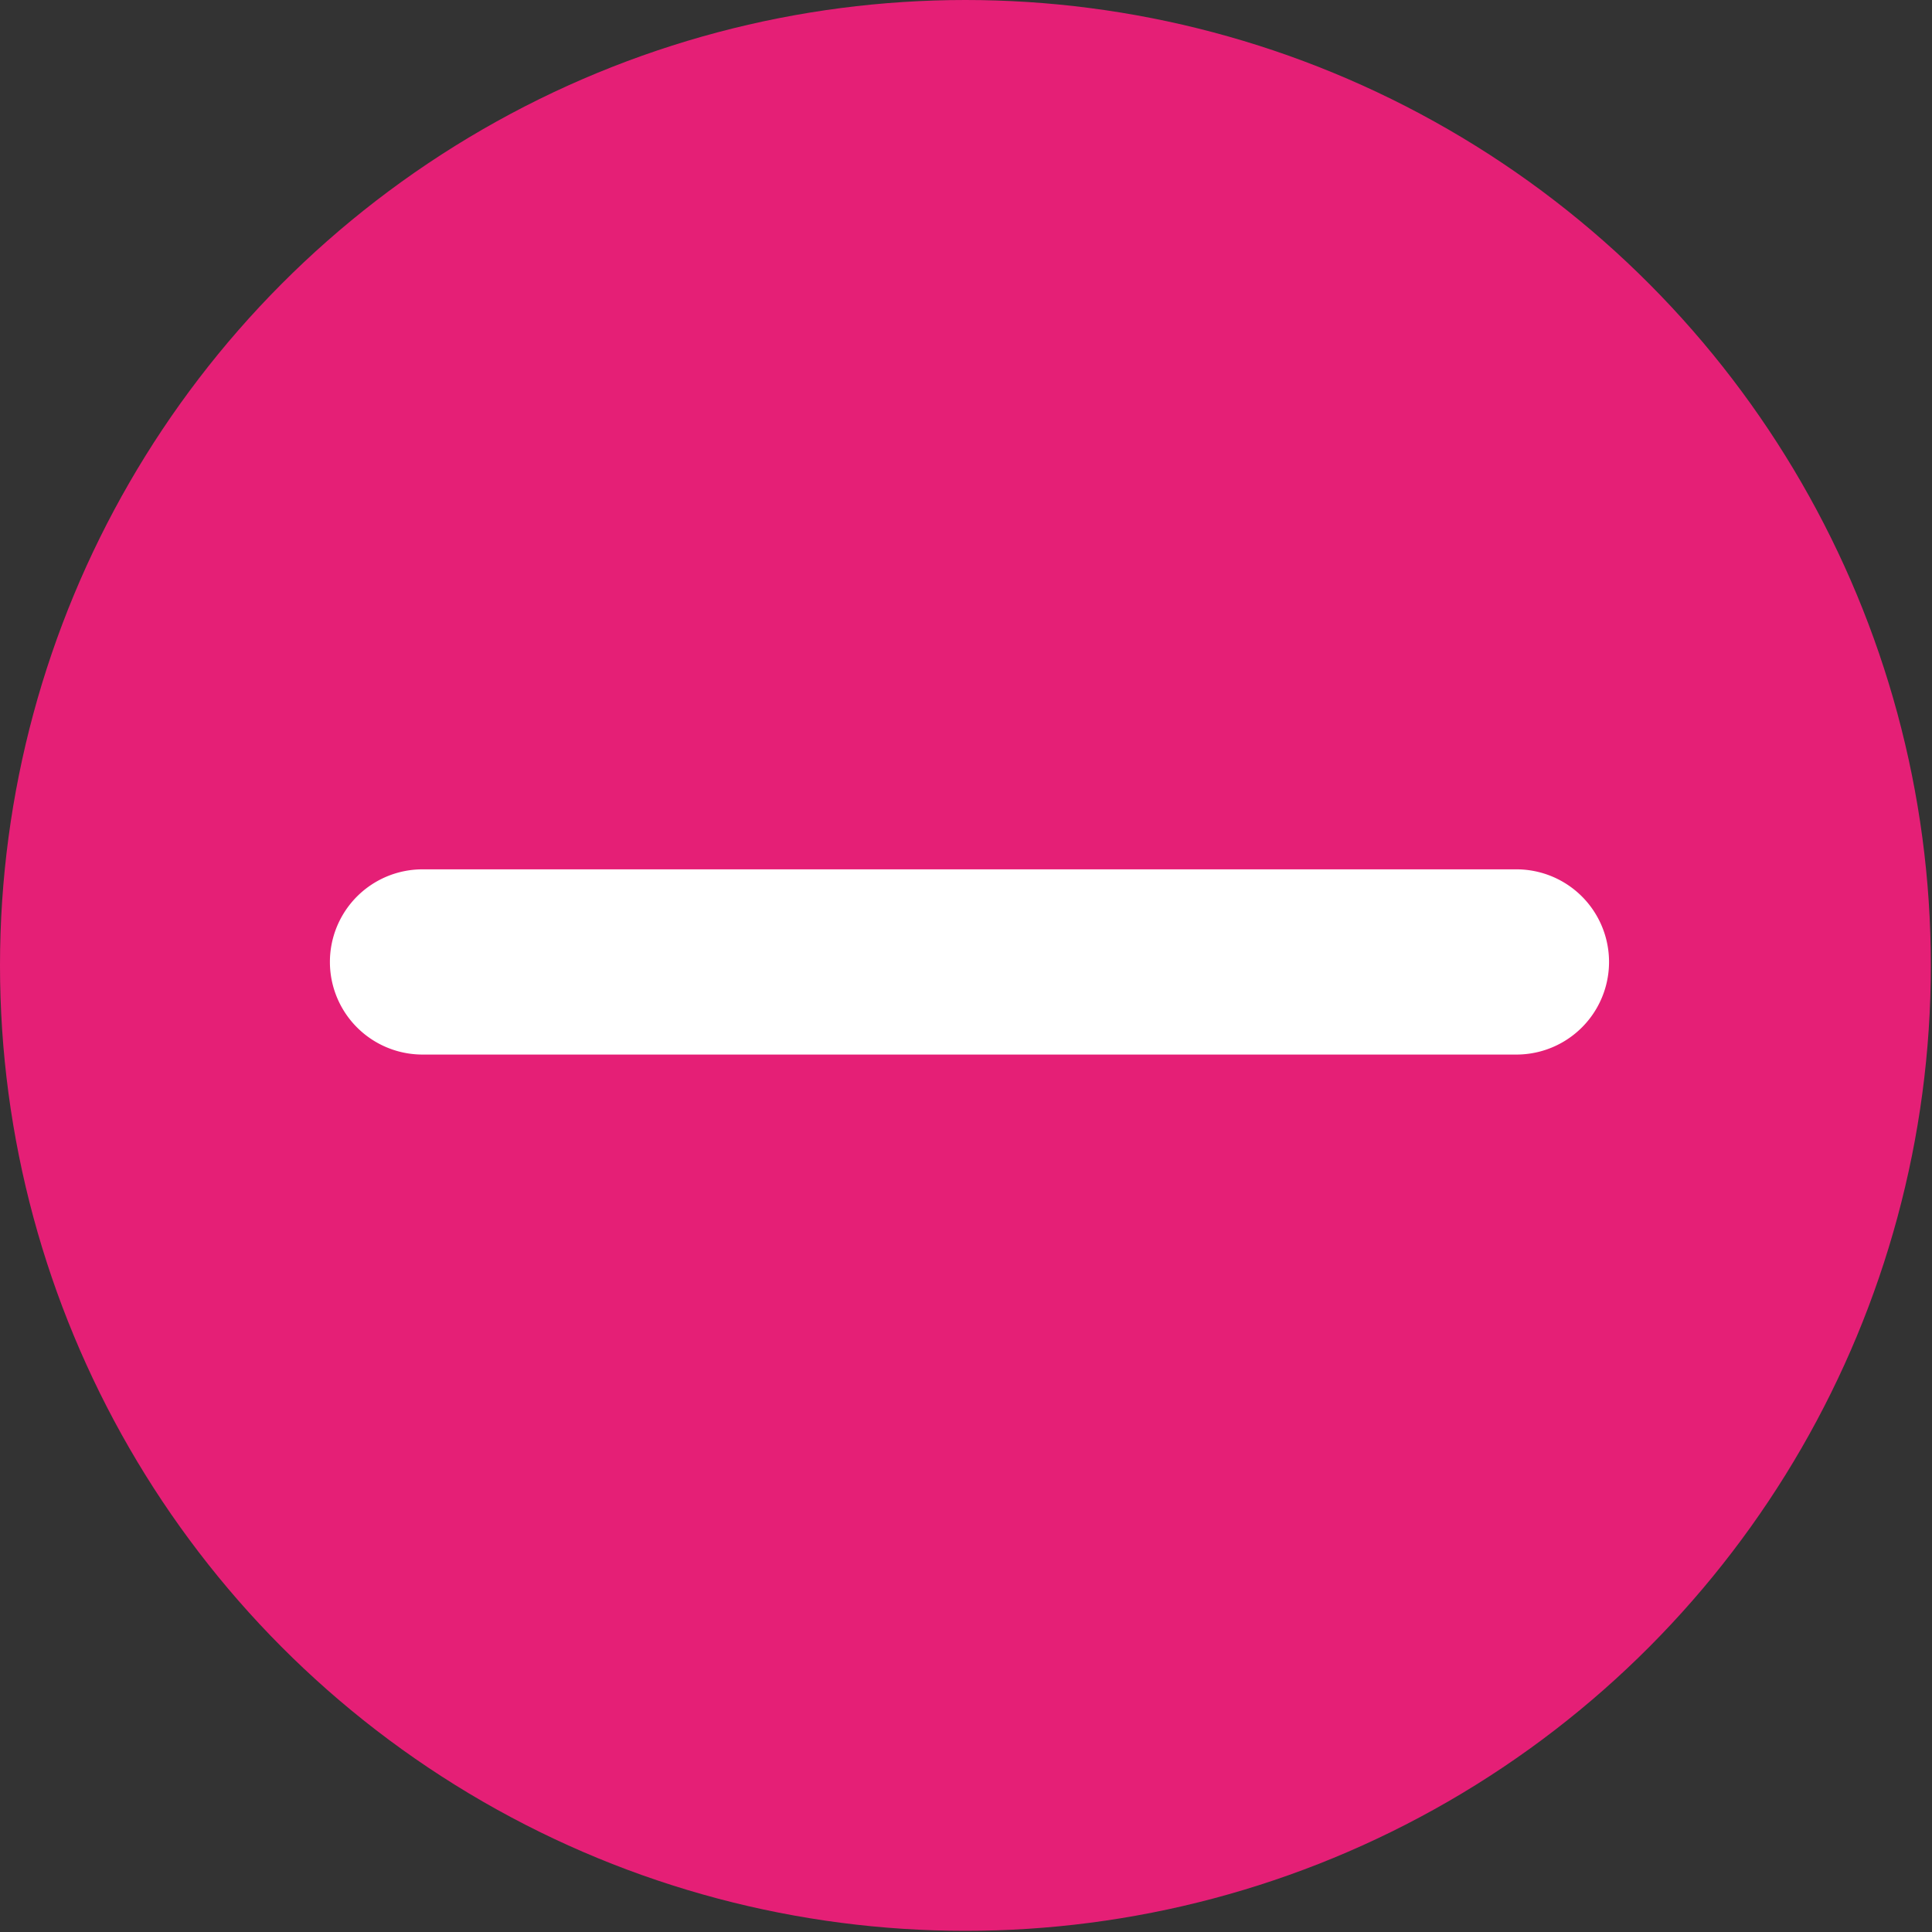 <svg xmlns="http://www.w3.org/2000/svg" viewBox="0 0 16.69 16.69"><rect x="0" y="0" width="16.69" height="16.69" fill="#333333" stroke="none"/><defs><style>.cls-1{fill:#e51f76;}.cls-2{fill:#fff;}</style></defs><g id="Layer_2" data-name="Layer 2"><g id="mid_bottom" data-name="mid bottom"><circle class="cls-1" cx="8.34" cy="8.34" r="8.34"/><line class="cls-1" x1="3.65" y1="8.31" x2="13.1" y2="8.31"/><path class="cls-2" d="M13.1,9.11H3.65a.8.8,0,1,1,0-1.6H13.1a.8.8,0,1,1,0,1.6Z"/></g></g></svg>